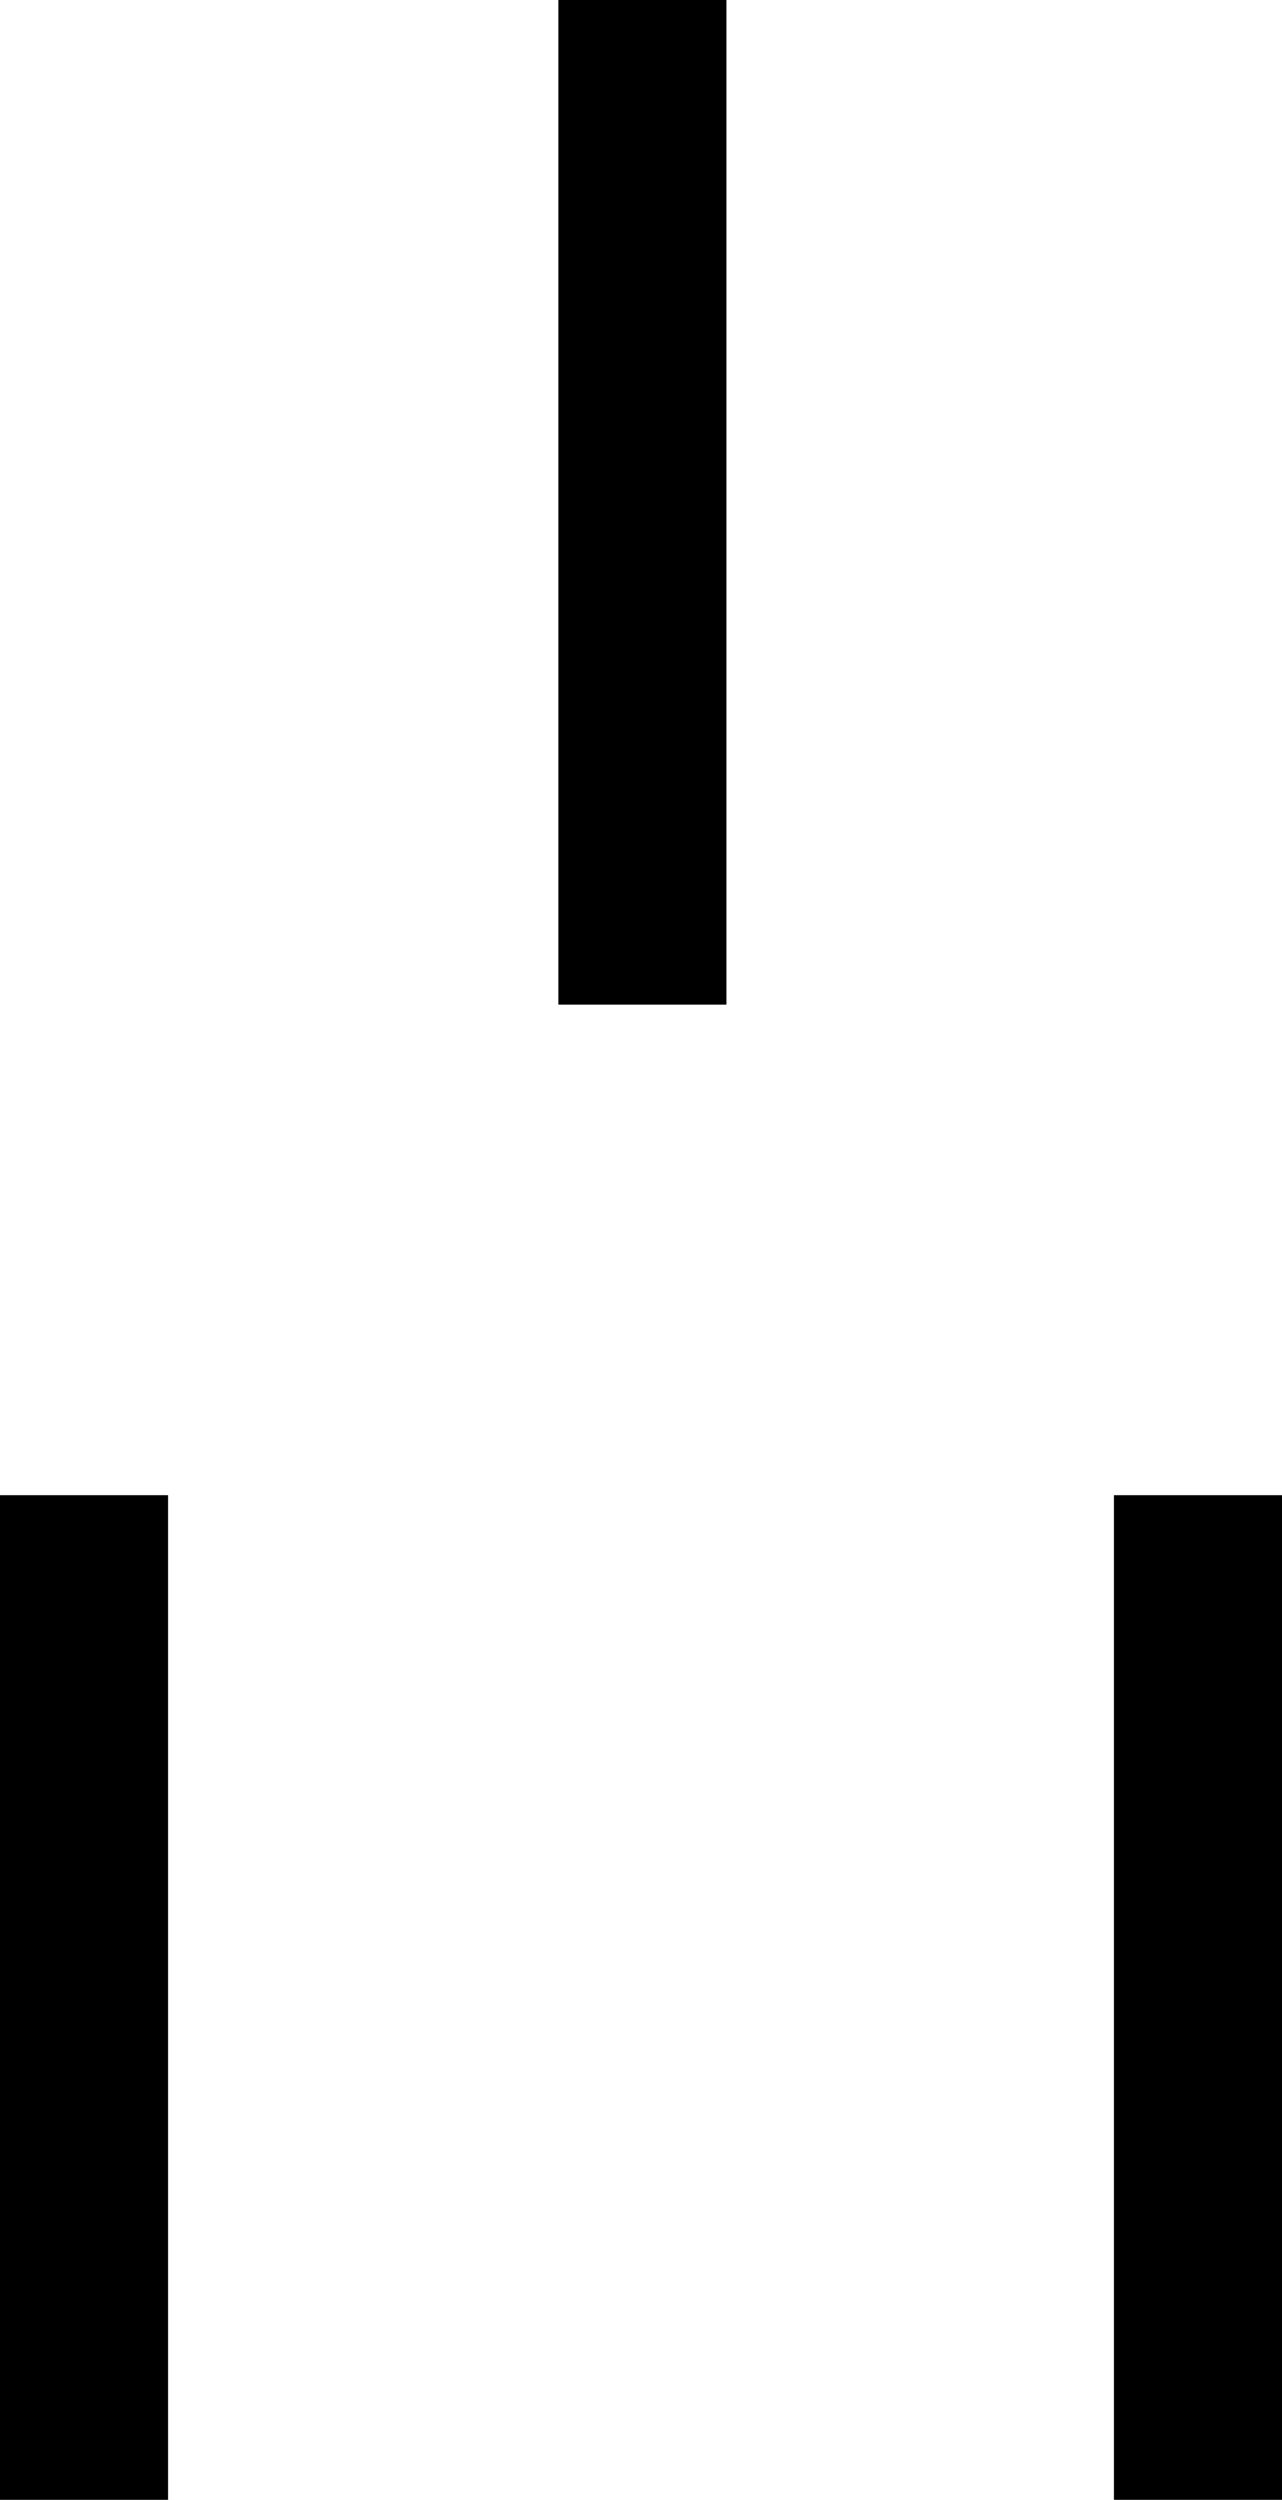 <?xml version='1.0' encoding ='UTF-8' standalone='yes'?>
<svg width='9.23' height='17.99' xmlns='http://www.w3.org/2000/svg' xmlns:xlink='http://www.w3.org/1999/xlink' xmlns:inkscape='http://www.inkscape.org/namespaces/inkscape'>
<path style='fill:#000000; stroke:none' d=' M 4.02 0  L 4.02 7.23  L 5.23 7.23  L 5.23 0  Z  M 0 10.76  L 0 17.99  L 1.21 17.99  L 1.21 10.76  Z  M 8.02 10.76  L 8.02 17.99  L 9.23 17.99  L 9.23 10.76  Z '/></svg>
